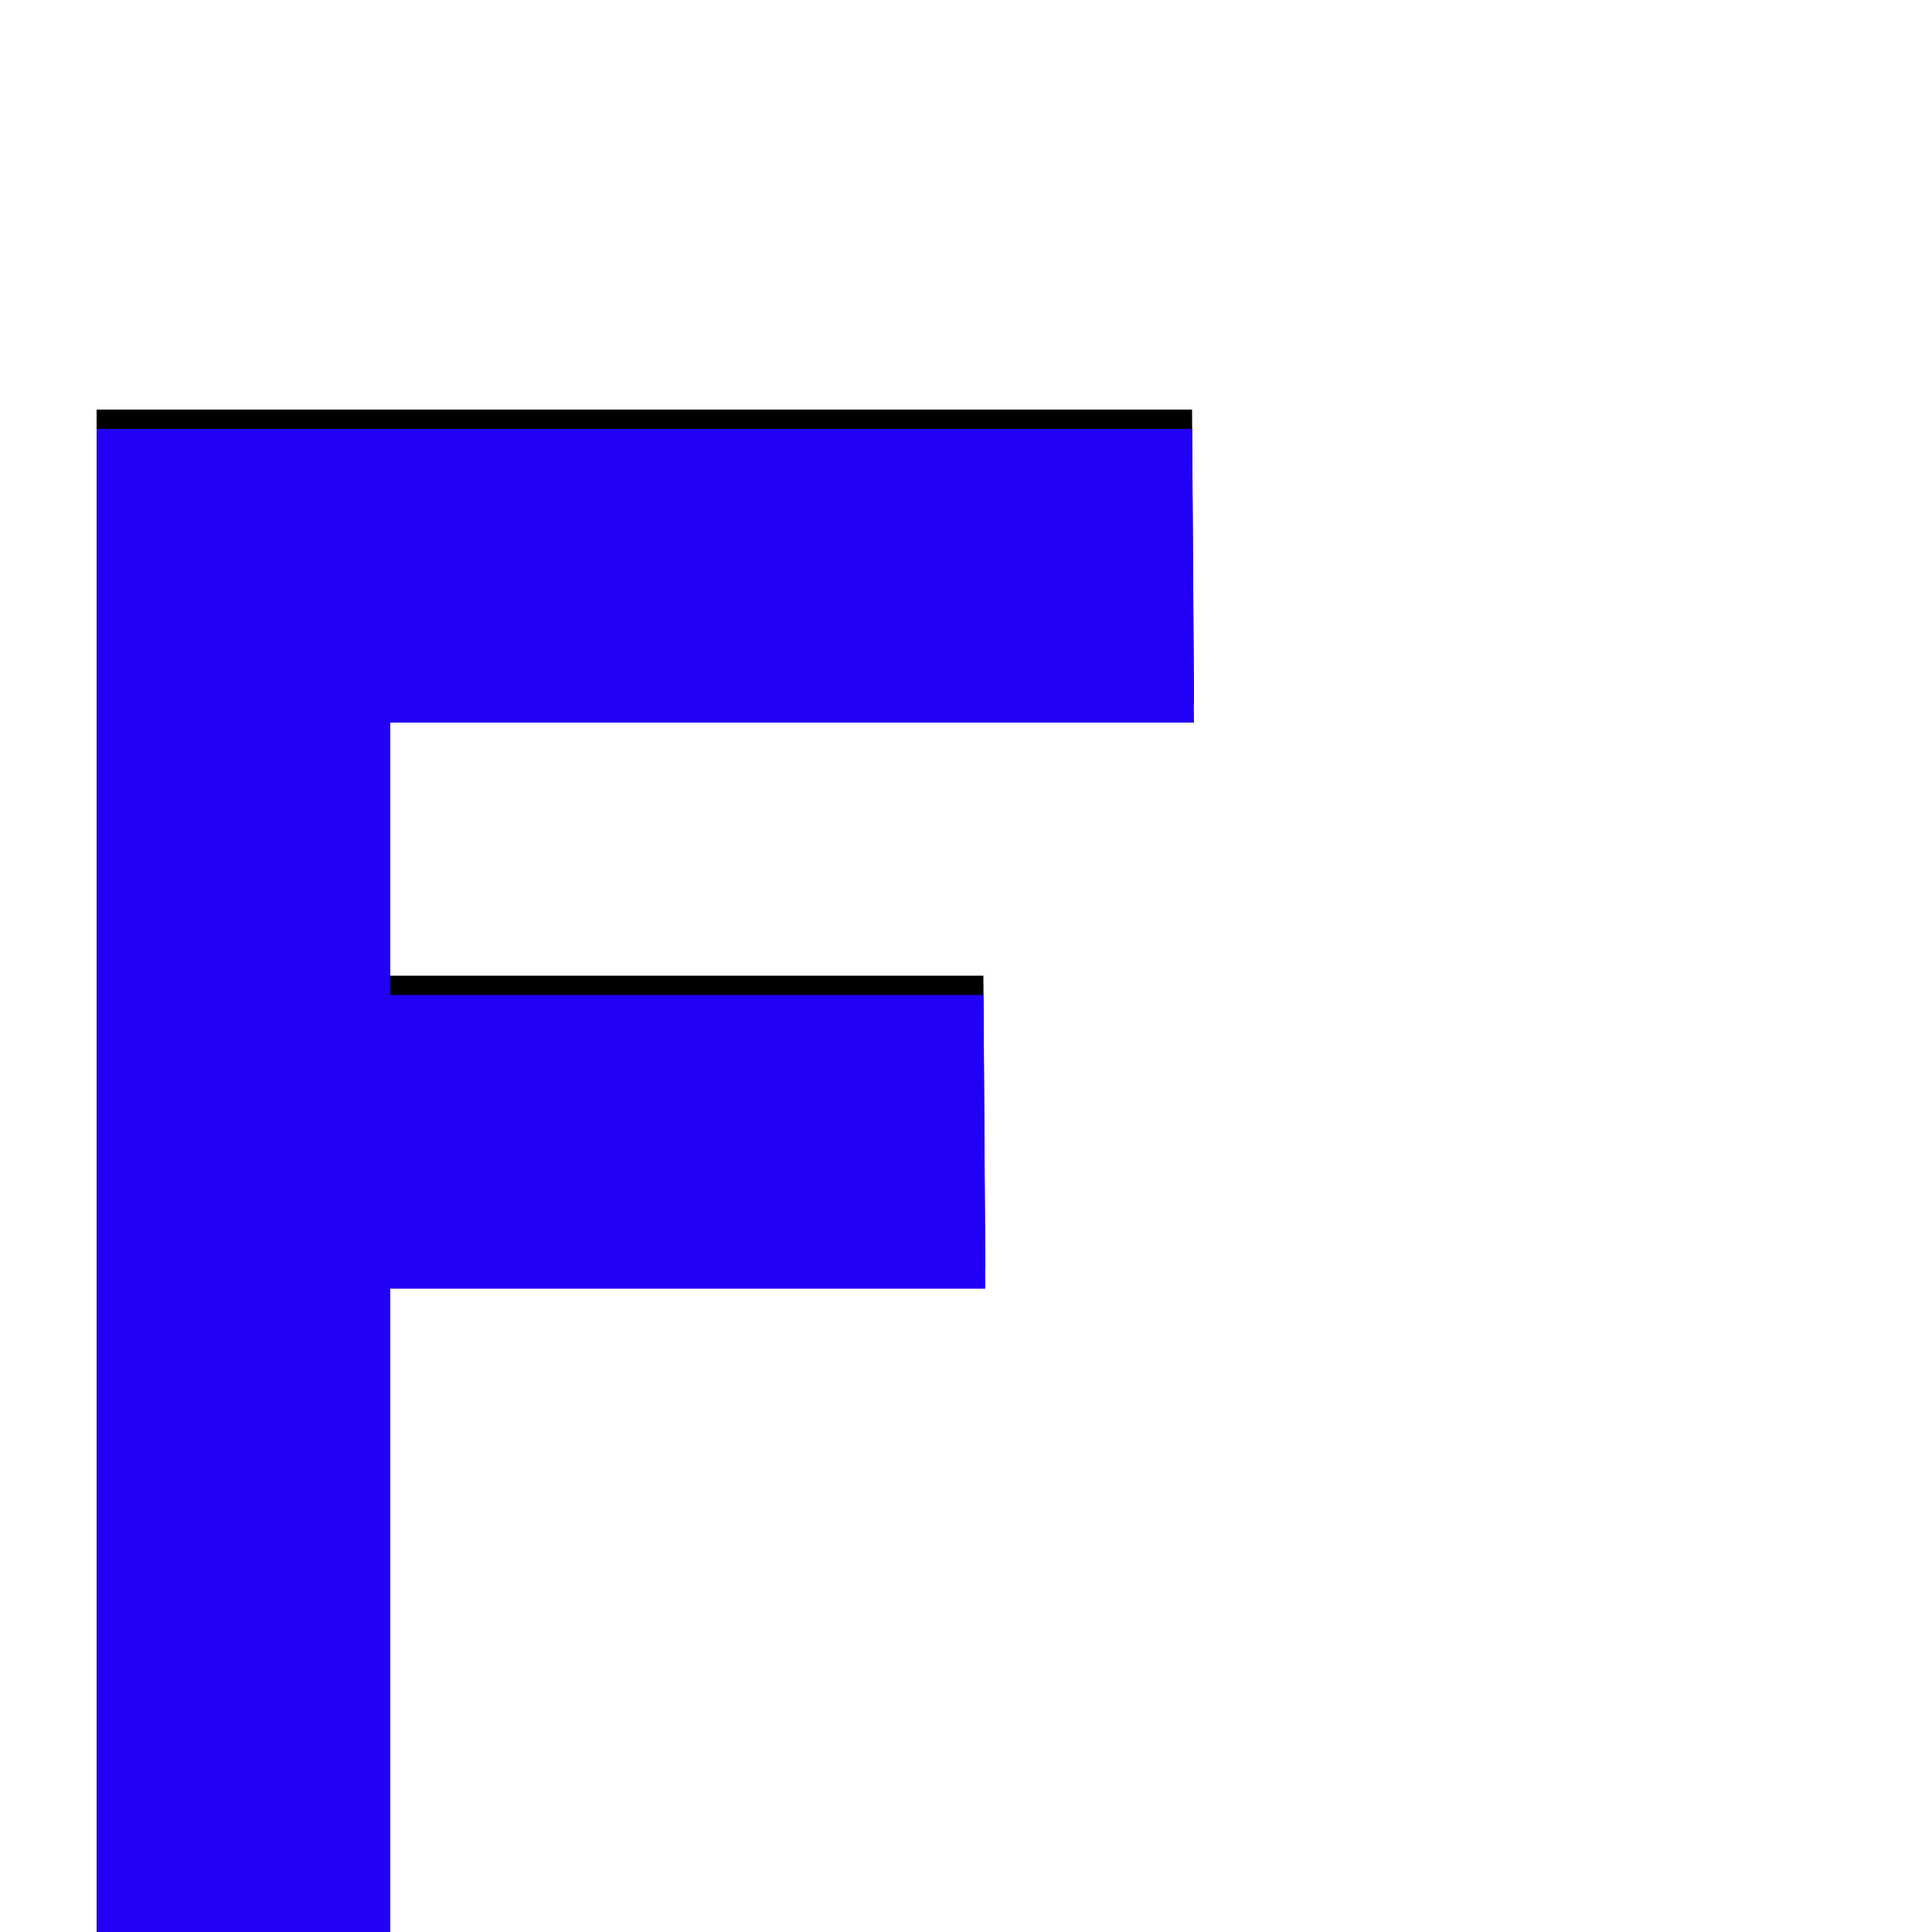 <svg xmlns="http://www.w3.org/2000/svg" viewBox="0 -1000 1000 1000">
	<path fill="#000000" d="M509 -495L510 -343H202V-8H50V-784V-788H617L618 -636H202V-495Z"/>
	<path fill="#2200f5" d="M509 -485L510 -333H202V2H50V-774V-778H617L618 -626H202V-485Z"/>
</svg>